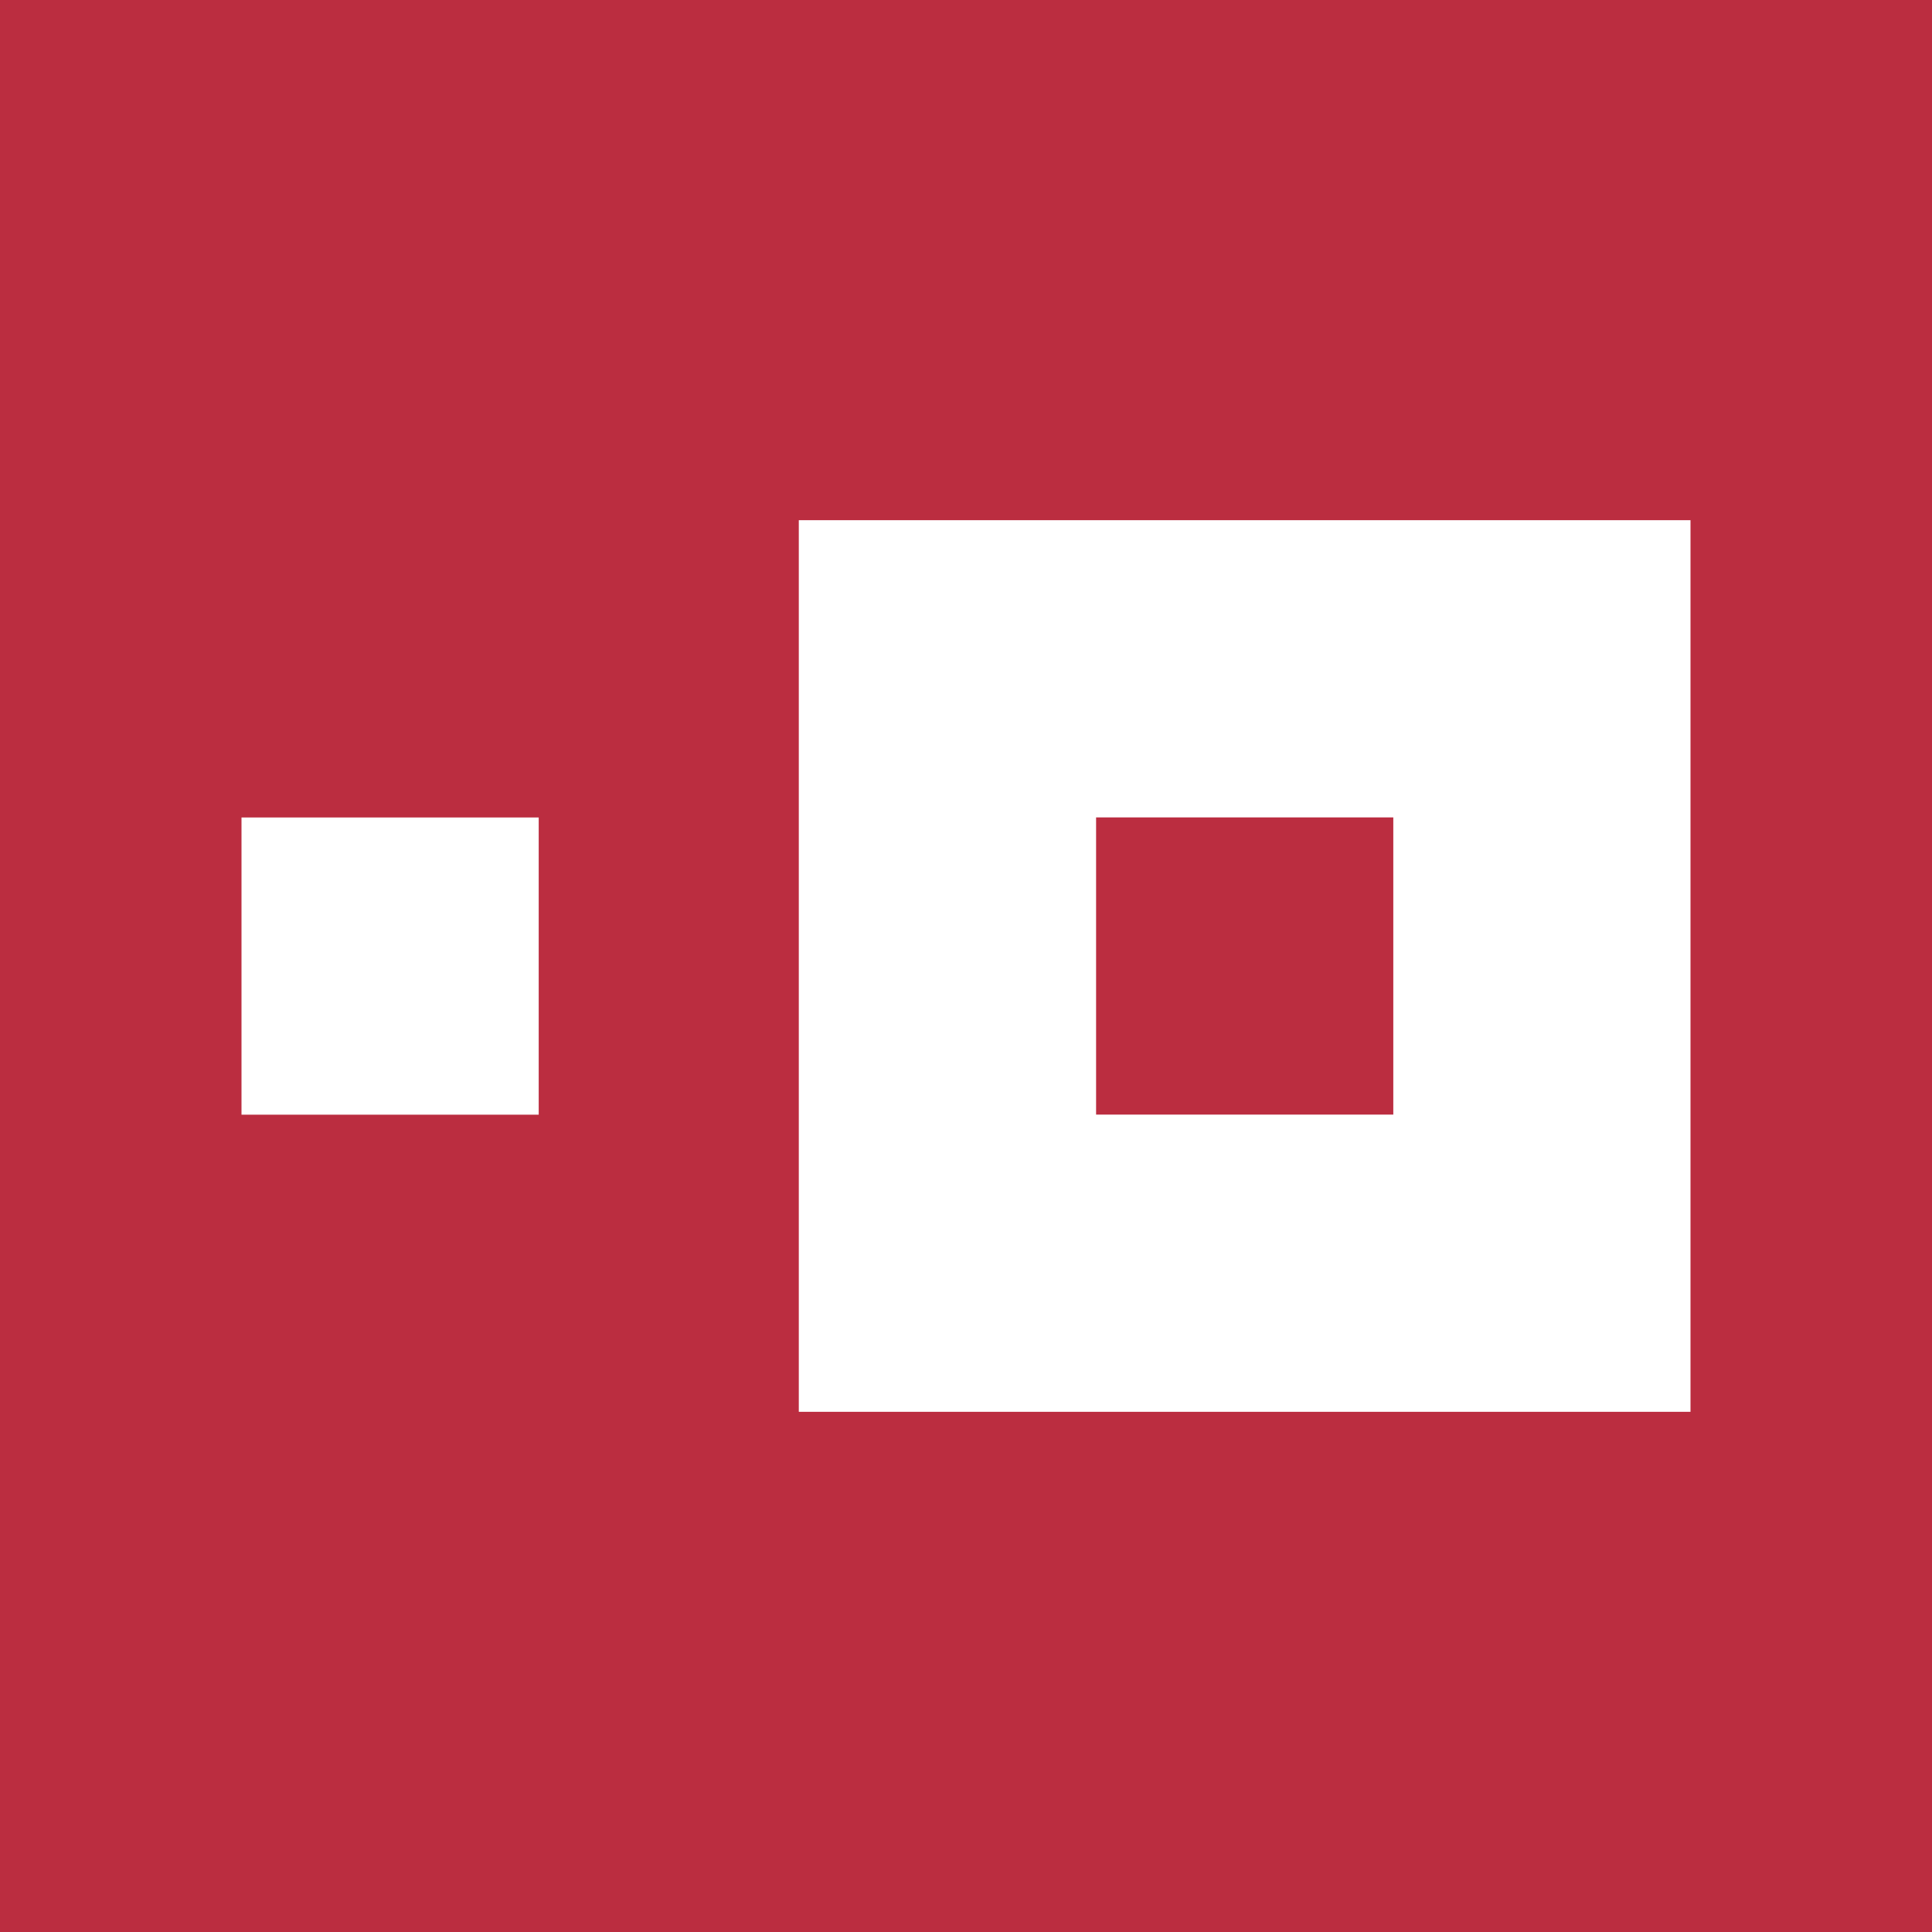 <svg width="24" height="24" viewBox="0 0 24 24" fill="none" xmlns="http://www.w3.org/2000/svg">
<rect x="0" y="0" width="24" height="24" fill="#333333" stroke="none"/>
<g clip-path="url(#clip0_328_27016)">
<path d="M24 0H0V24H24V0Z" fill="#BB2D40"/>
<path d="M3 10.155H6.692V13.847H3V10.155Z" fill="white"/>
<path fill-rule="evenodd" clip-rule="evenodd" d="M21 6.462H9.923V17.538H21V6.462ZM17.308 10.154H13.616V13.846H17.308V10.154Z" fill="white"/>
</g>
<defs>
<clipPath id="clip0_328_27016">
<rect width="24" height="24" fill="white"/>
</clipPath>
</defs>
</svg>
